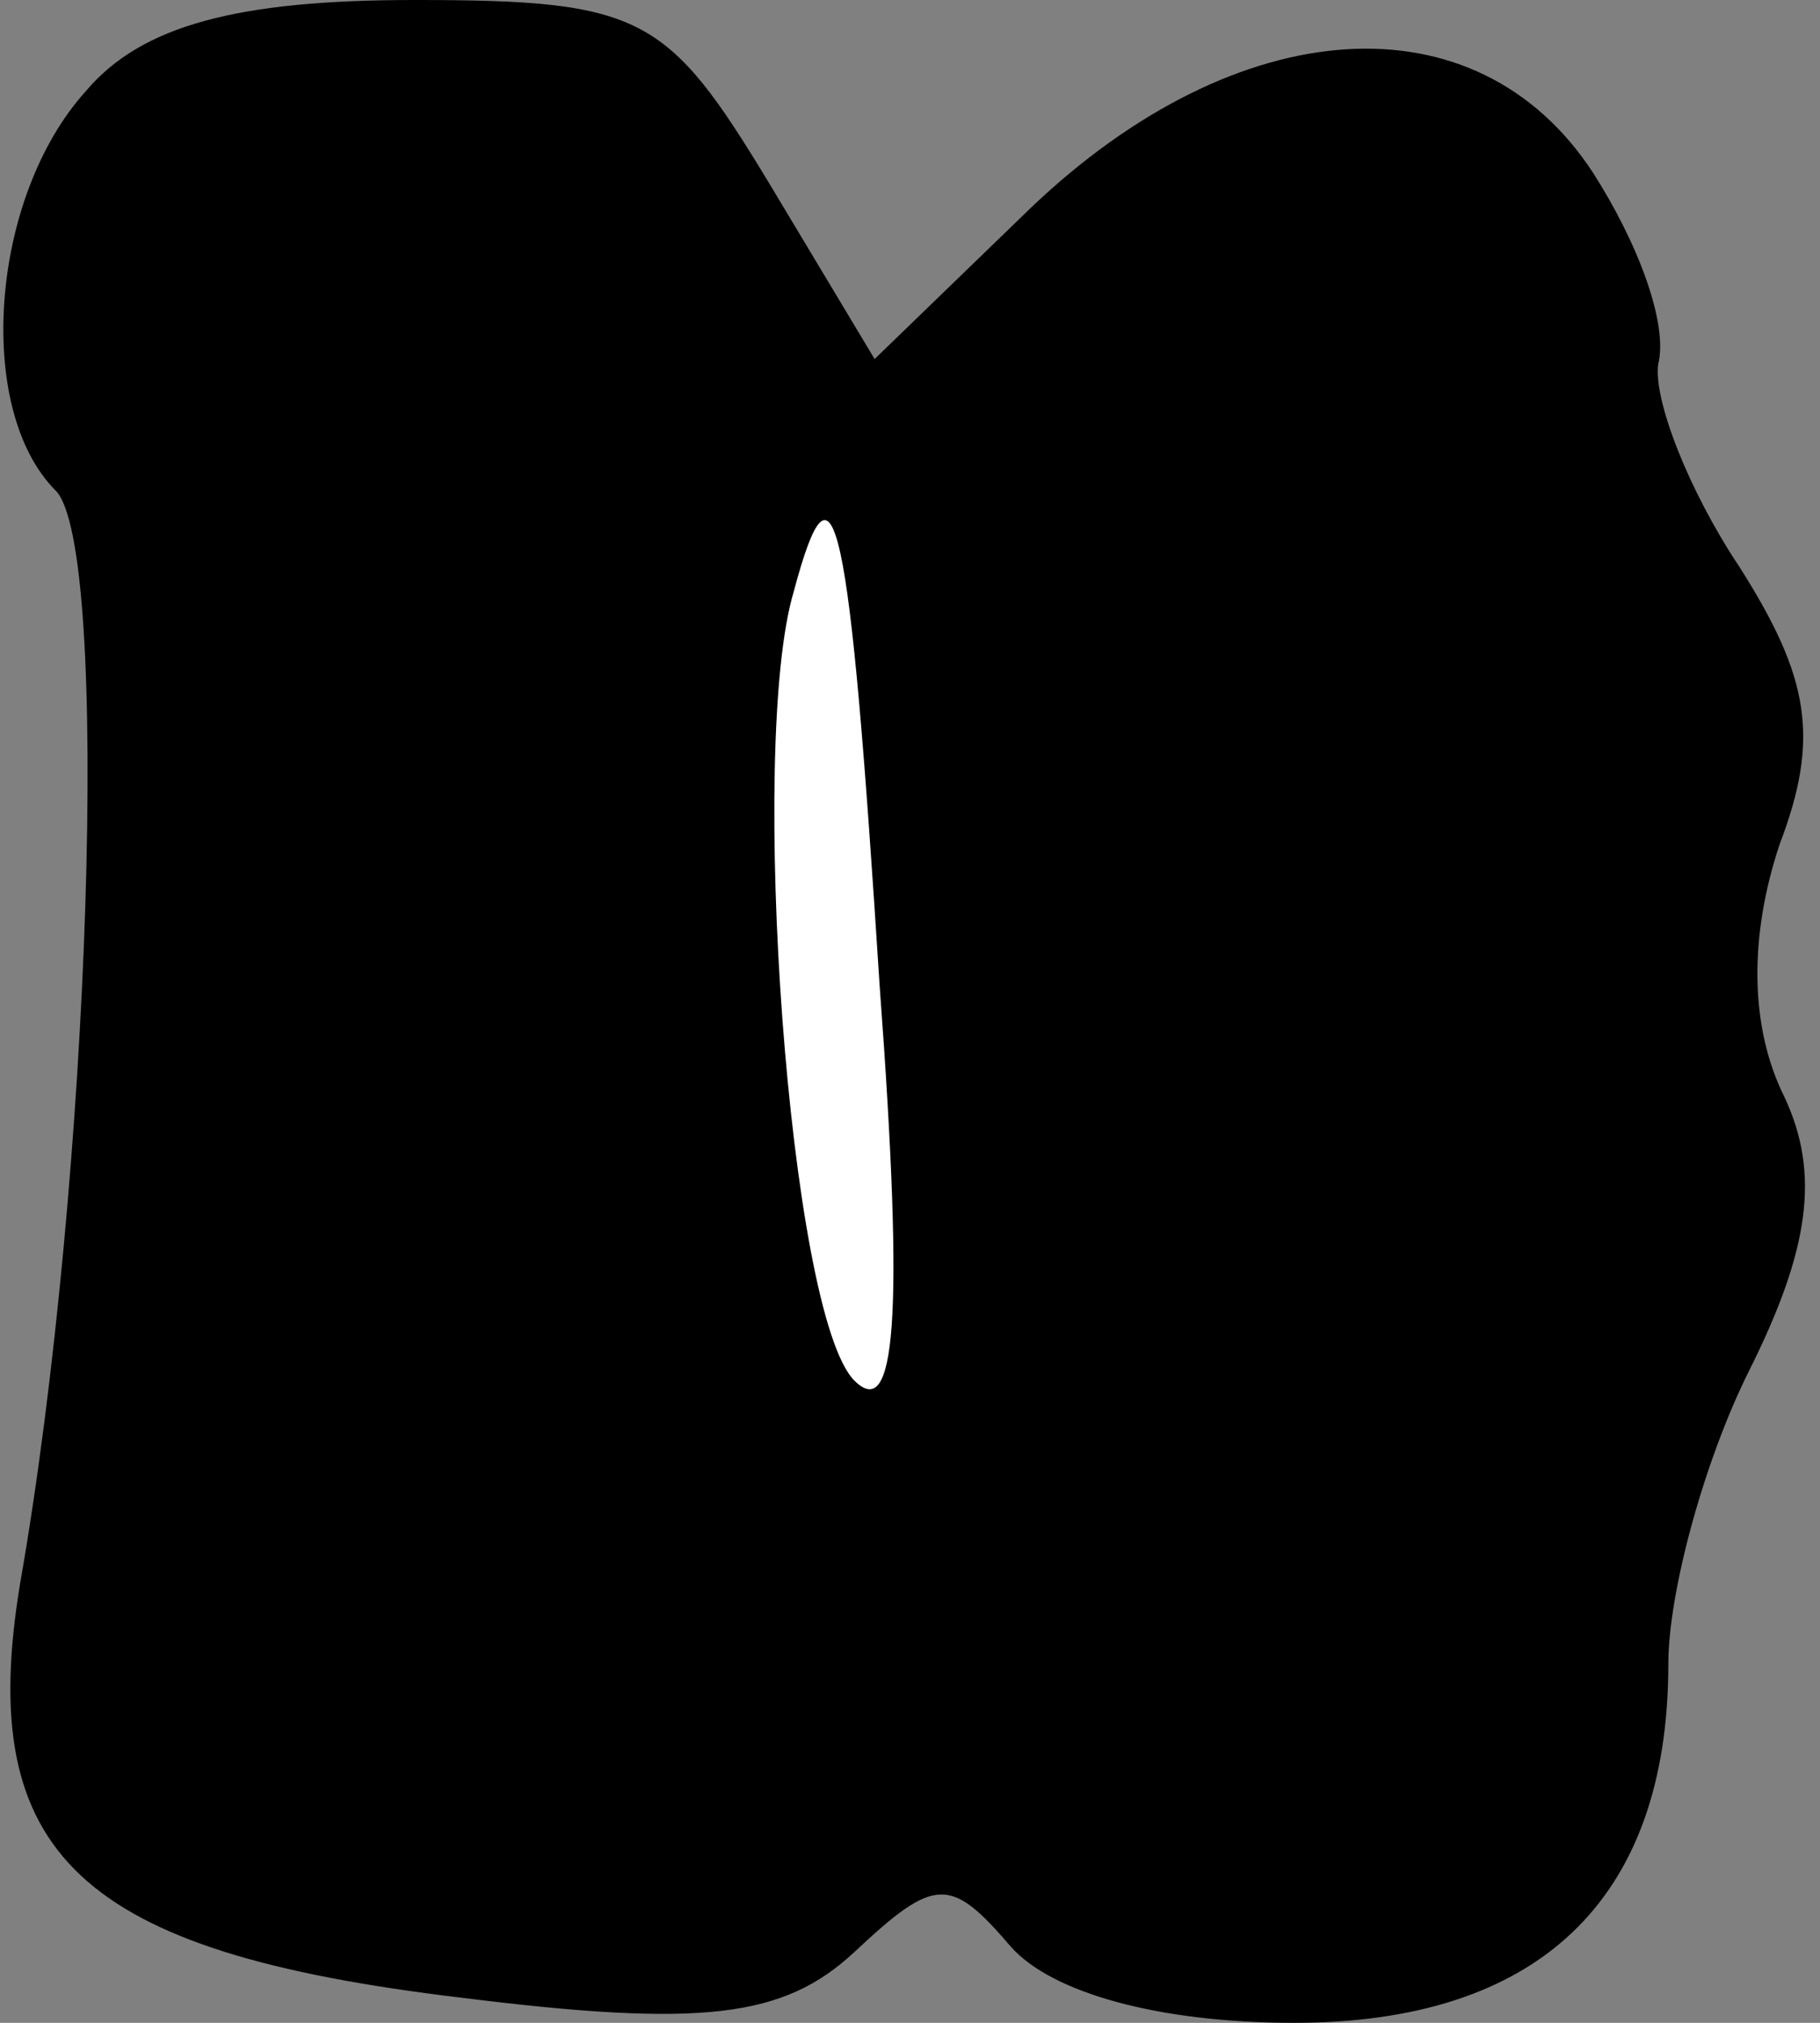 <?xml version="1.0" standalone="no"?>
<!DOCTYPE svg PUBLIC "-//W3C//DTD SVG 20010904//EN"
 "http://www.w3.org/TR/2001/REC-SVG-20010904/DTD/svg10.dtd">
<svg version="1.0" xmlns="http://www.w3.org/2000/svg"
 width="36pt" height="40pt" viewBox="0 0 36 40"
 preserveAspectRatio="xMidYMid meet">
<rect x="0" y="0" width="36" height="40" fill="#808080" stroke="none"/>
<g transform="translate(0,40) scale(0.1,-0.1)"
fill="#000000" stroke="none">
<path fill="#000000" stroke="none" d="M17 382 c-19 -21 -22 -63 -6 -79 11
-11 7 -136 -7 -216 -9 -54 12 -73 87 -82 48 -6 64 -4 78 9 16 15 19 15 31 1 8
-9 29 -15 56 -15 48 0 74 24 74 71 0 14 7 40 16 58 12 24 14 39 7 54 -7 14 -7
32 -1 50 8 21 6 33 -8 55 -10 15 -17 33 -16 40 2 8 -4 24 -13 38 -23 35 -70
32 -111 -7 l-31 -30 -21 35 c-20 33 -25 36 -70 36 -35 0 -54 -5 -65 -18z"/>
<path fill="#ffffff" stroke="none" d="M174 205 c5 -67 3 -86 -5 -78 -13 13
-21 126 -12 156 8 30 11 16 17 -78z"/>
</g>
</svg>
